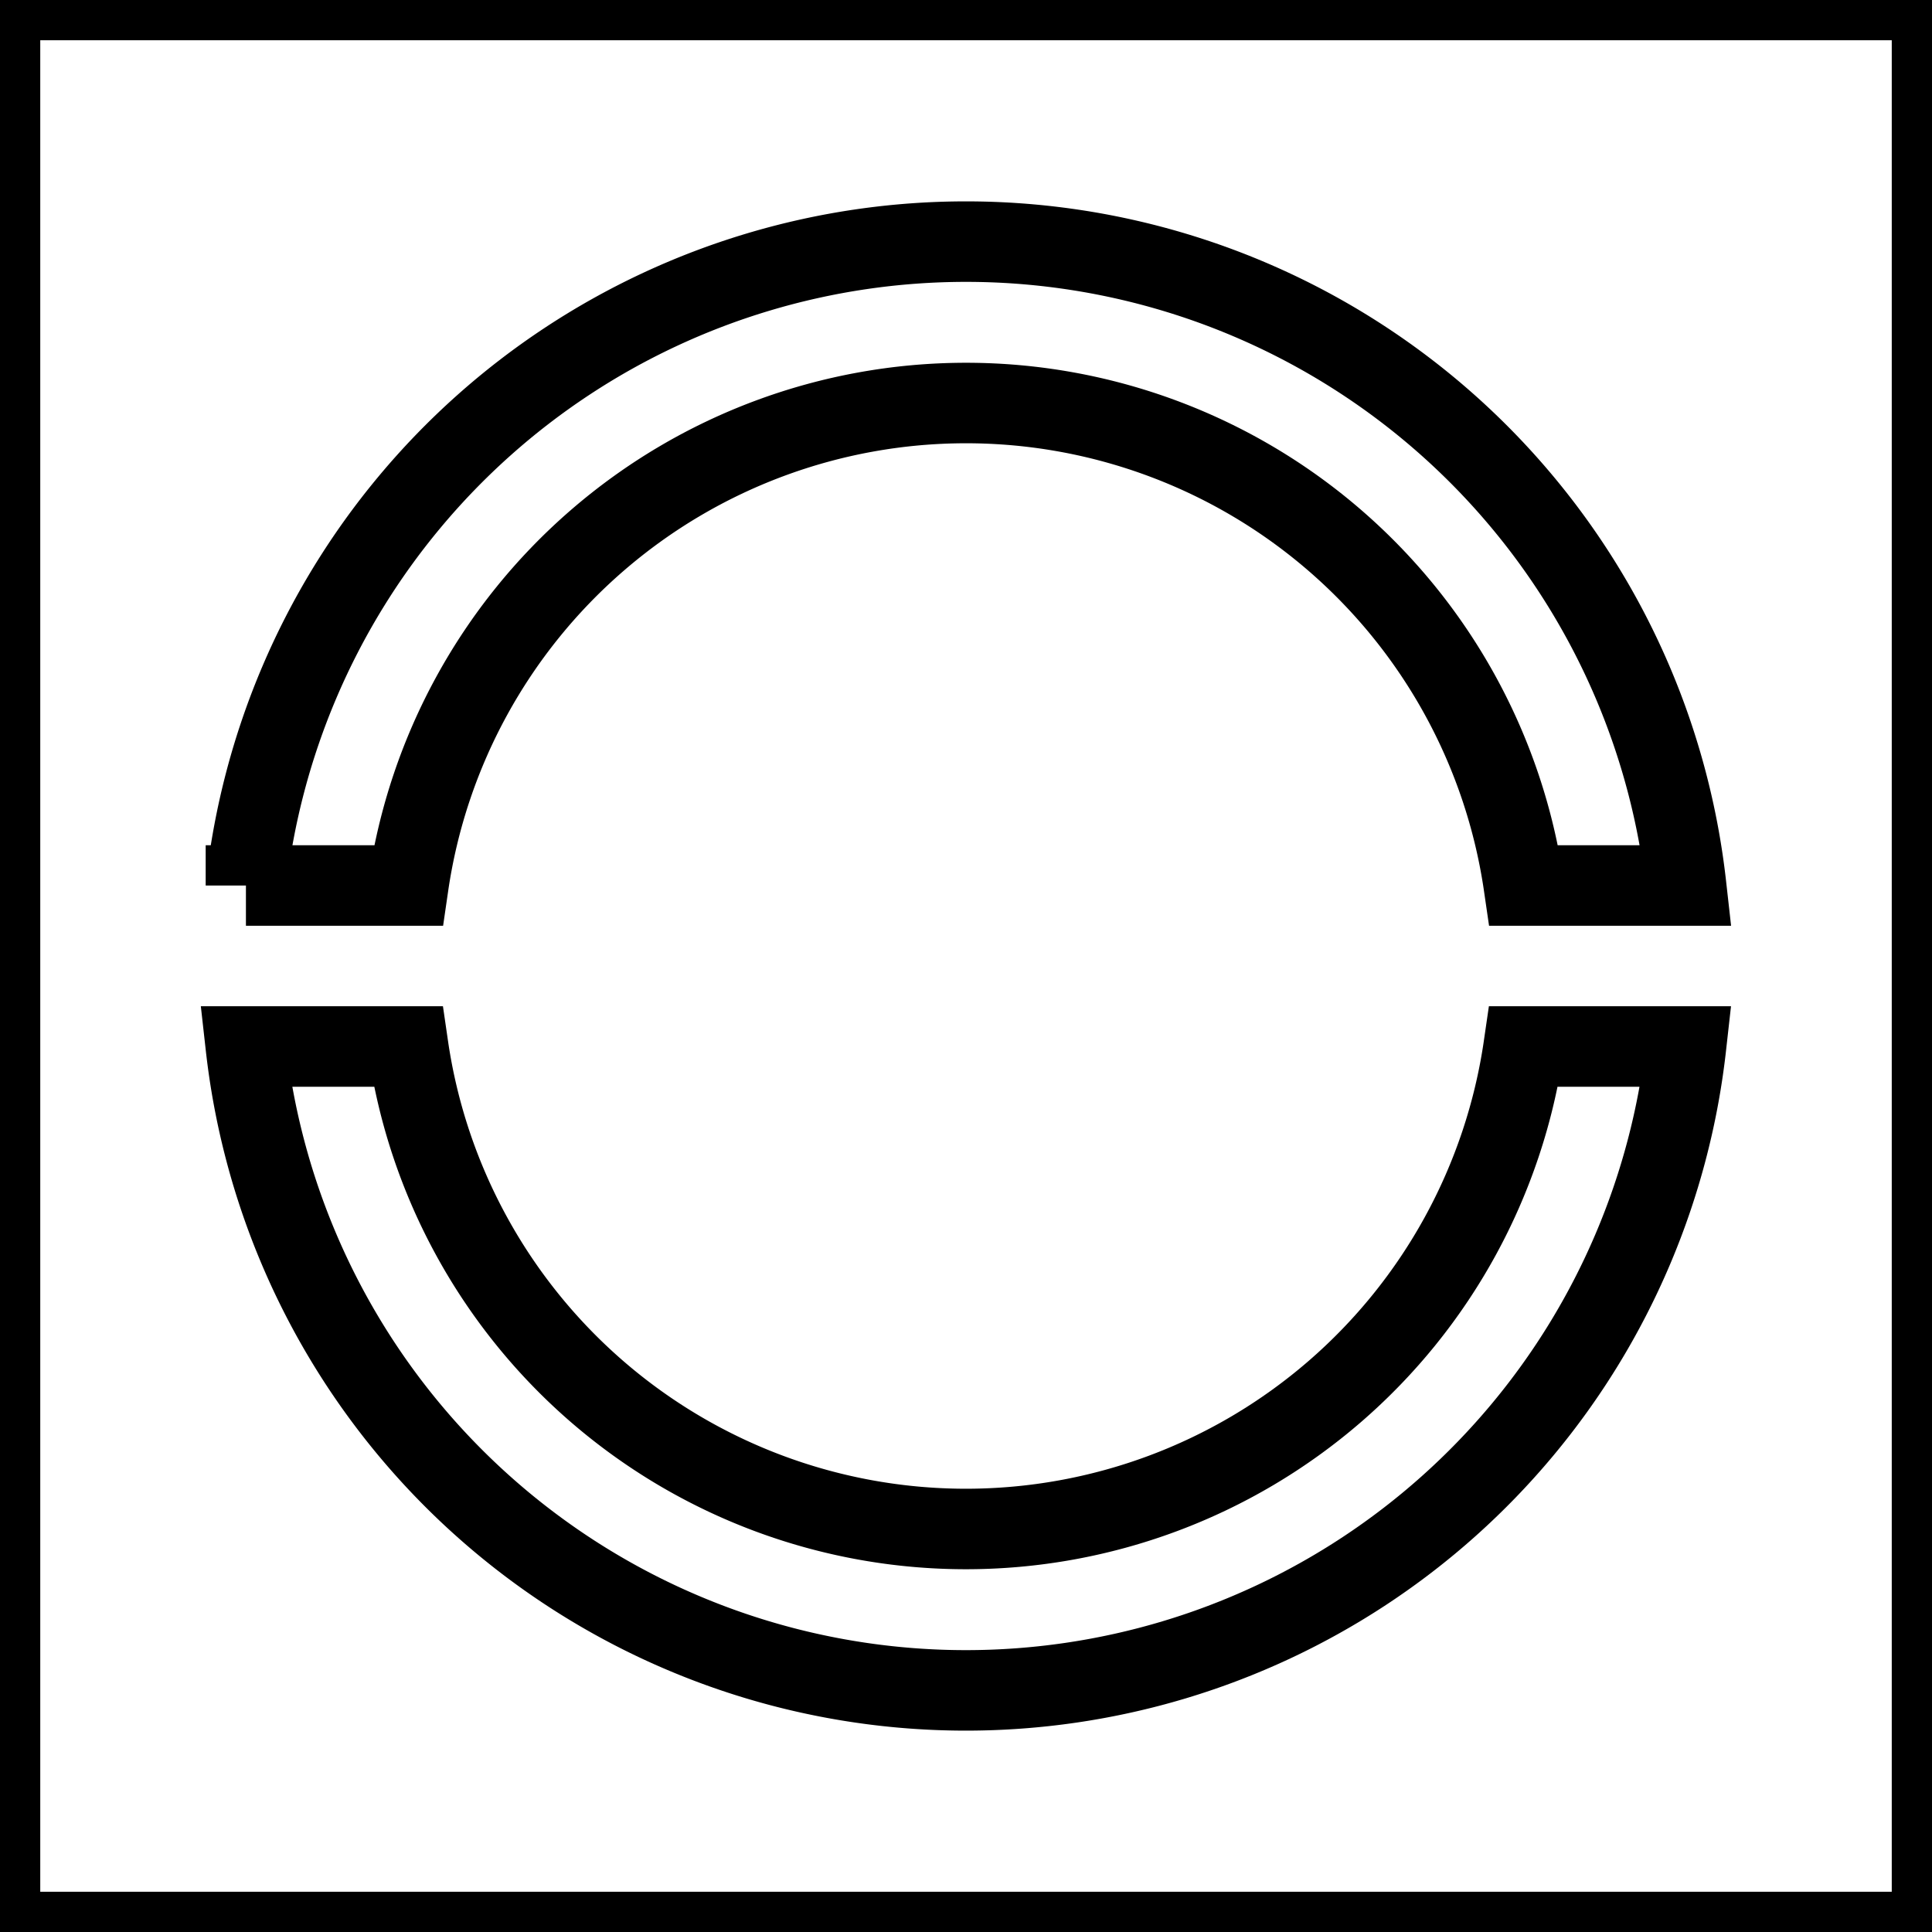 <svg xmlns="http://www.w3.org/2000/svg" viewBox="0 0 24 24" fill="none" stroke="currentColor">
    <g>
        <path fill="none" d="M0 0h24v24H0z"/>
        <path d="M3.055 13H5.07a7.002 7.002 0 0 0 13.858 0h2.016a9.001 9.001 0 0 1-17.89 0zm0-2a9.001 9.001 0 0 1 17.89 0H18.93a7.002 7.002 0 0 0-13.858 0H3.055z"/>
    </g>
</svg>
